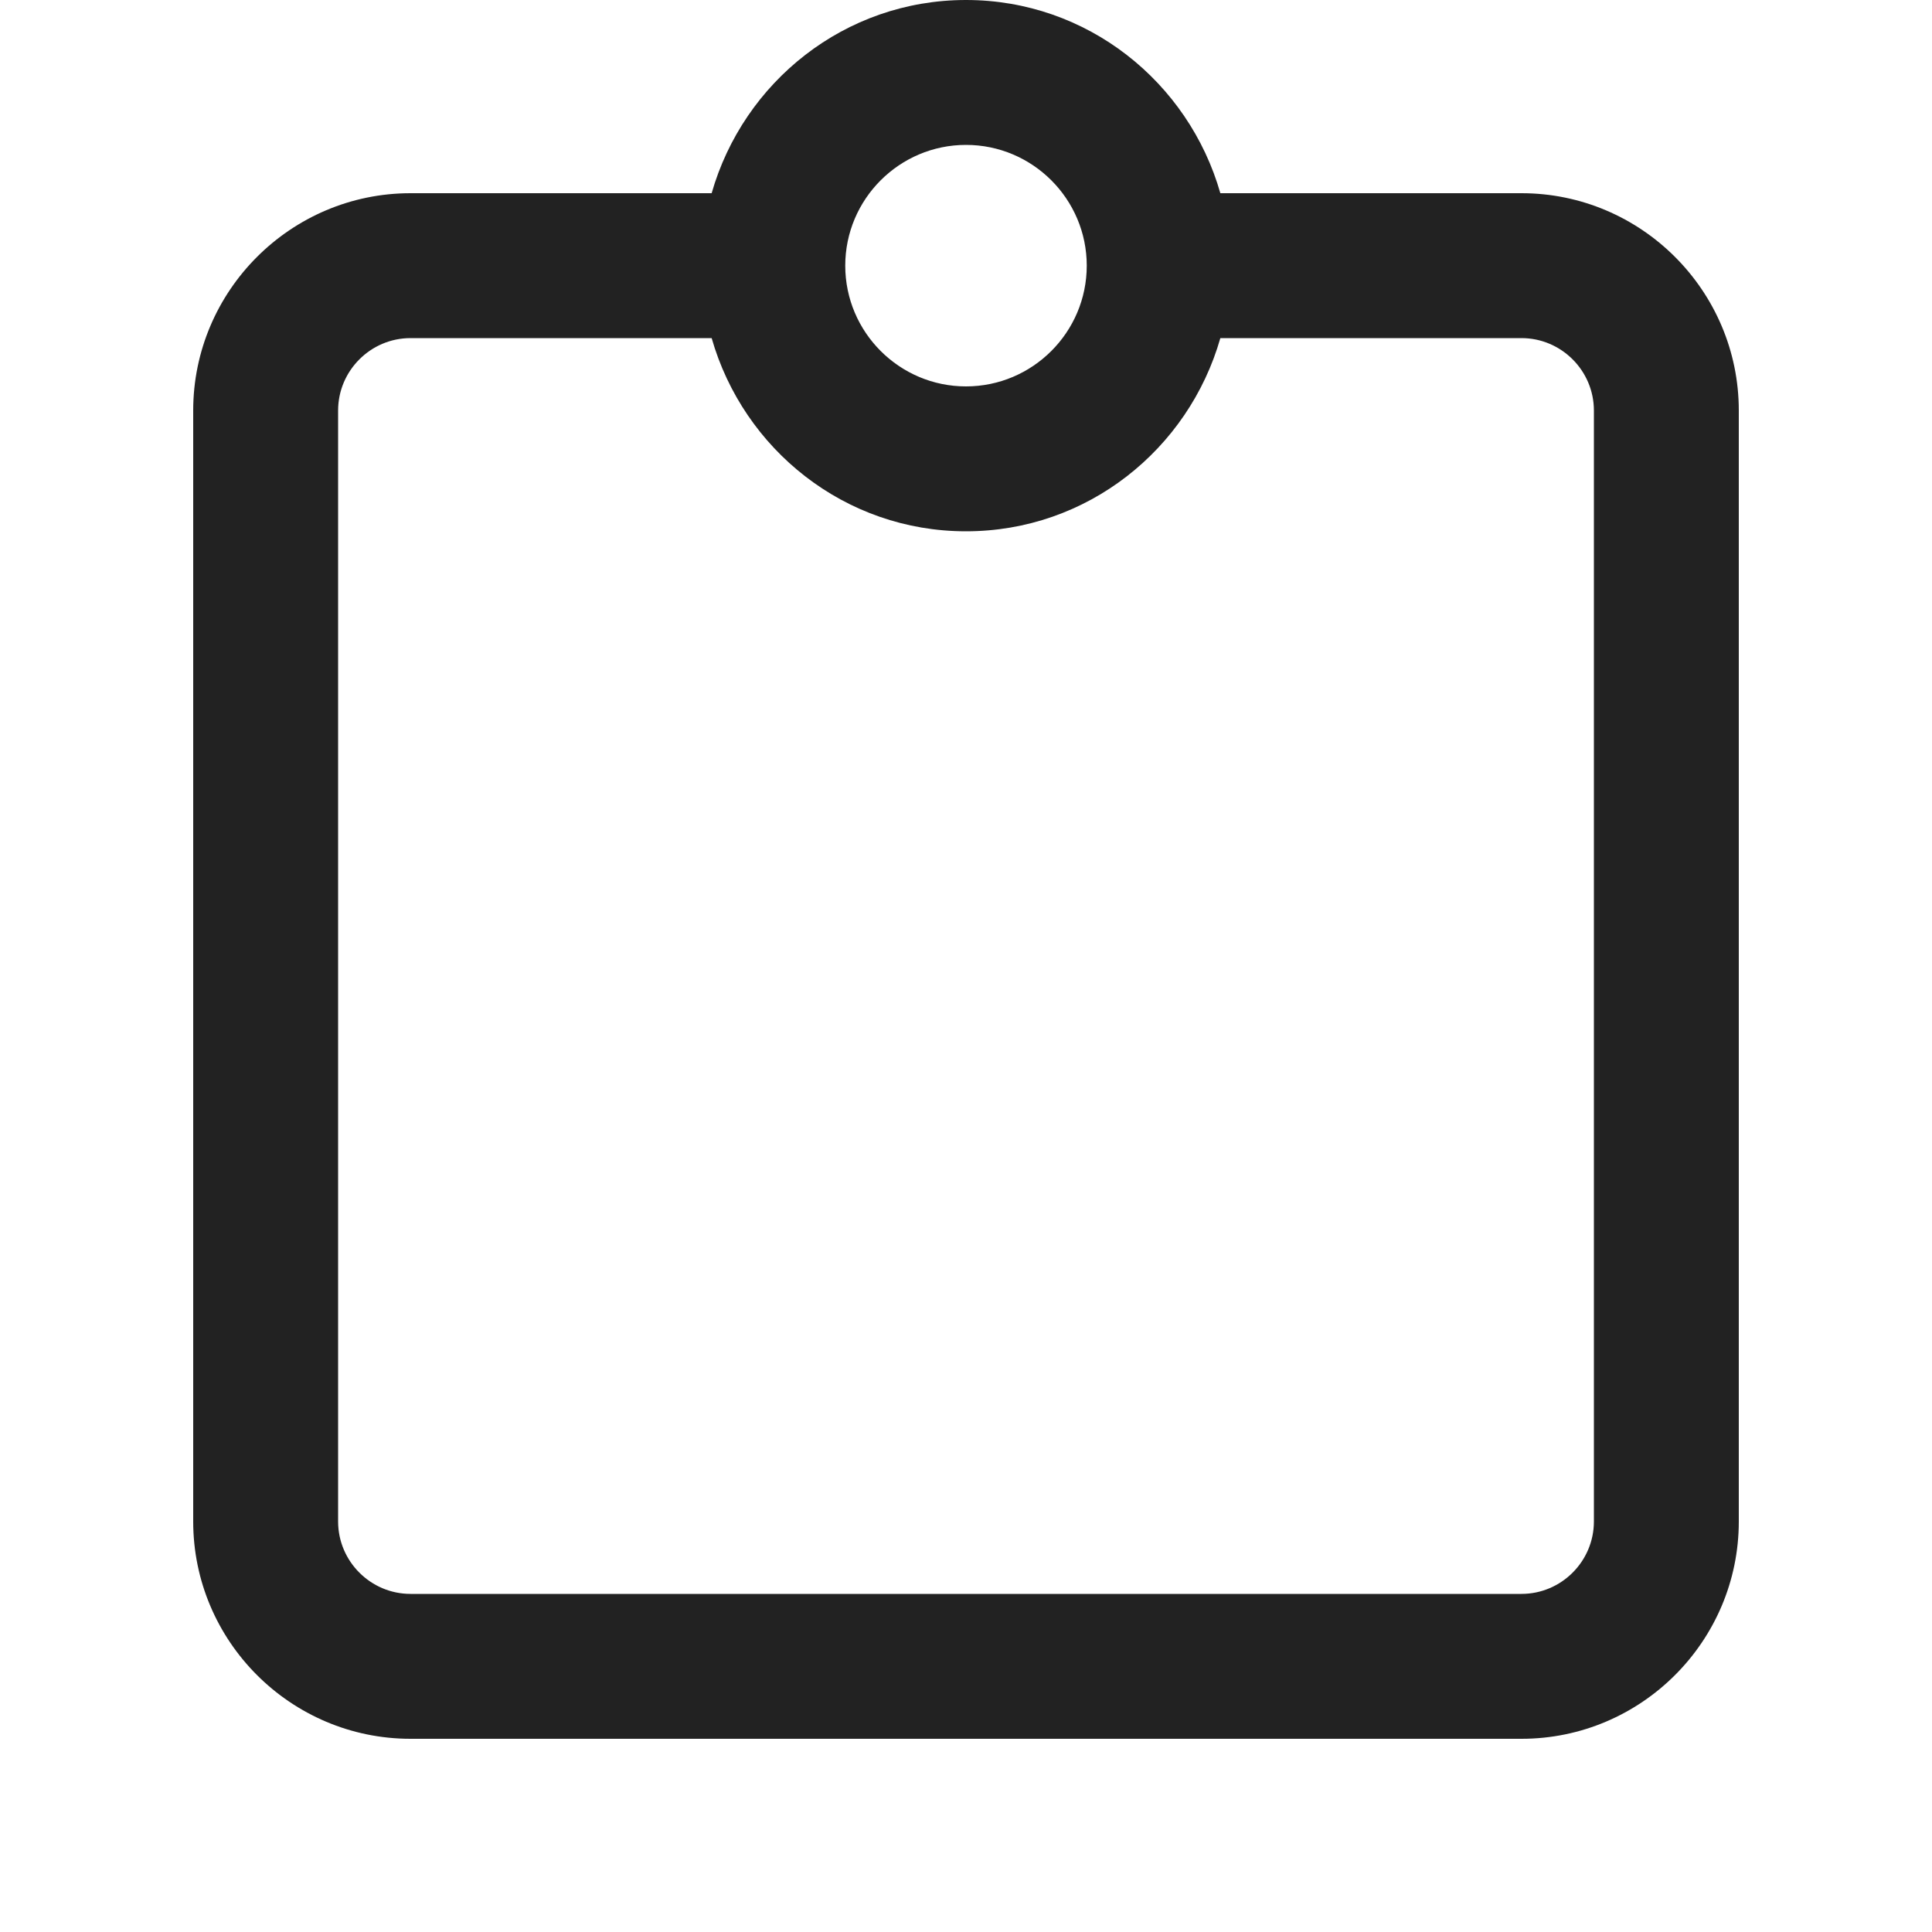 <?xml version="1.0" encoding="UTF-8"?>
<svg id="d" data-name="ICONS" xmlns="http://www.w3.org/2000/svg" width="20" height="20" viewBox="0 0 20 20">
  <path d="M18,15.75V4.25c0-1.24-1.01-2.25-2.25-2.25h-3.117c-.329-1.151-1.378-2-2.633-2s-2.304.849-2.633,2h-3.117c-1.24,0-2.25,1.01-2.25,2.25v11.5c0,1.24,1.01,2.25,2.25,2.25h11.5c1.24,0,2.25-1.01,2.25-2.25ZM11.25,2.75c0,.689-.561,1.25-1.25,1.25s-1.25-.561-1.25-1.25.561-1.25,1.25-1.25,1.25.561,1.25,1.25ZM16.5,15.75c0,.413-.337.75-.75.75H4.25c-.413,0-.75-.337-.75-.75V4.25c0-.413.337-.75.75-.75h3.117c.329,1.151,1.378,2,2.633,2s2.304-.849,2.633-2h3.117c.413,0,.75.337.75.75v11.5Z" fill="#222"/>
</svg>